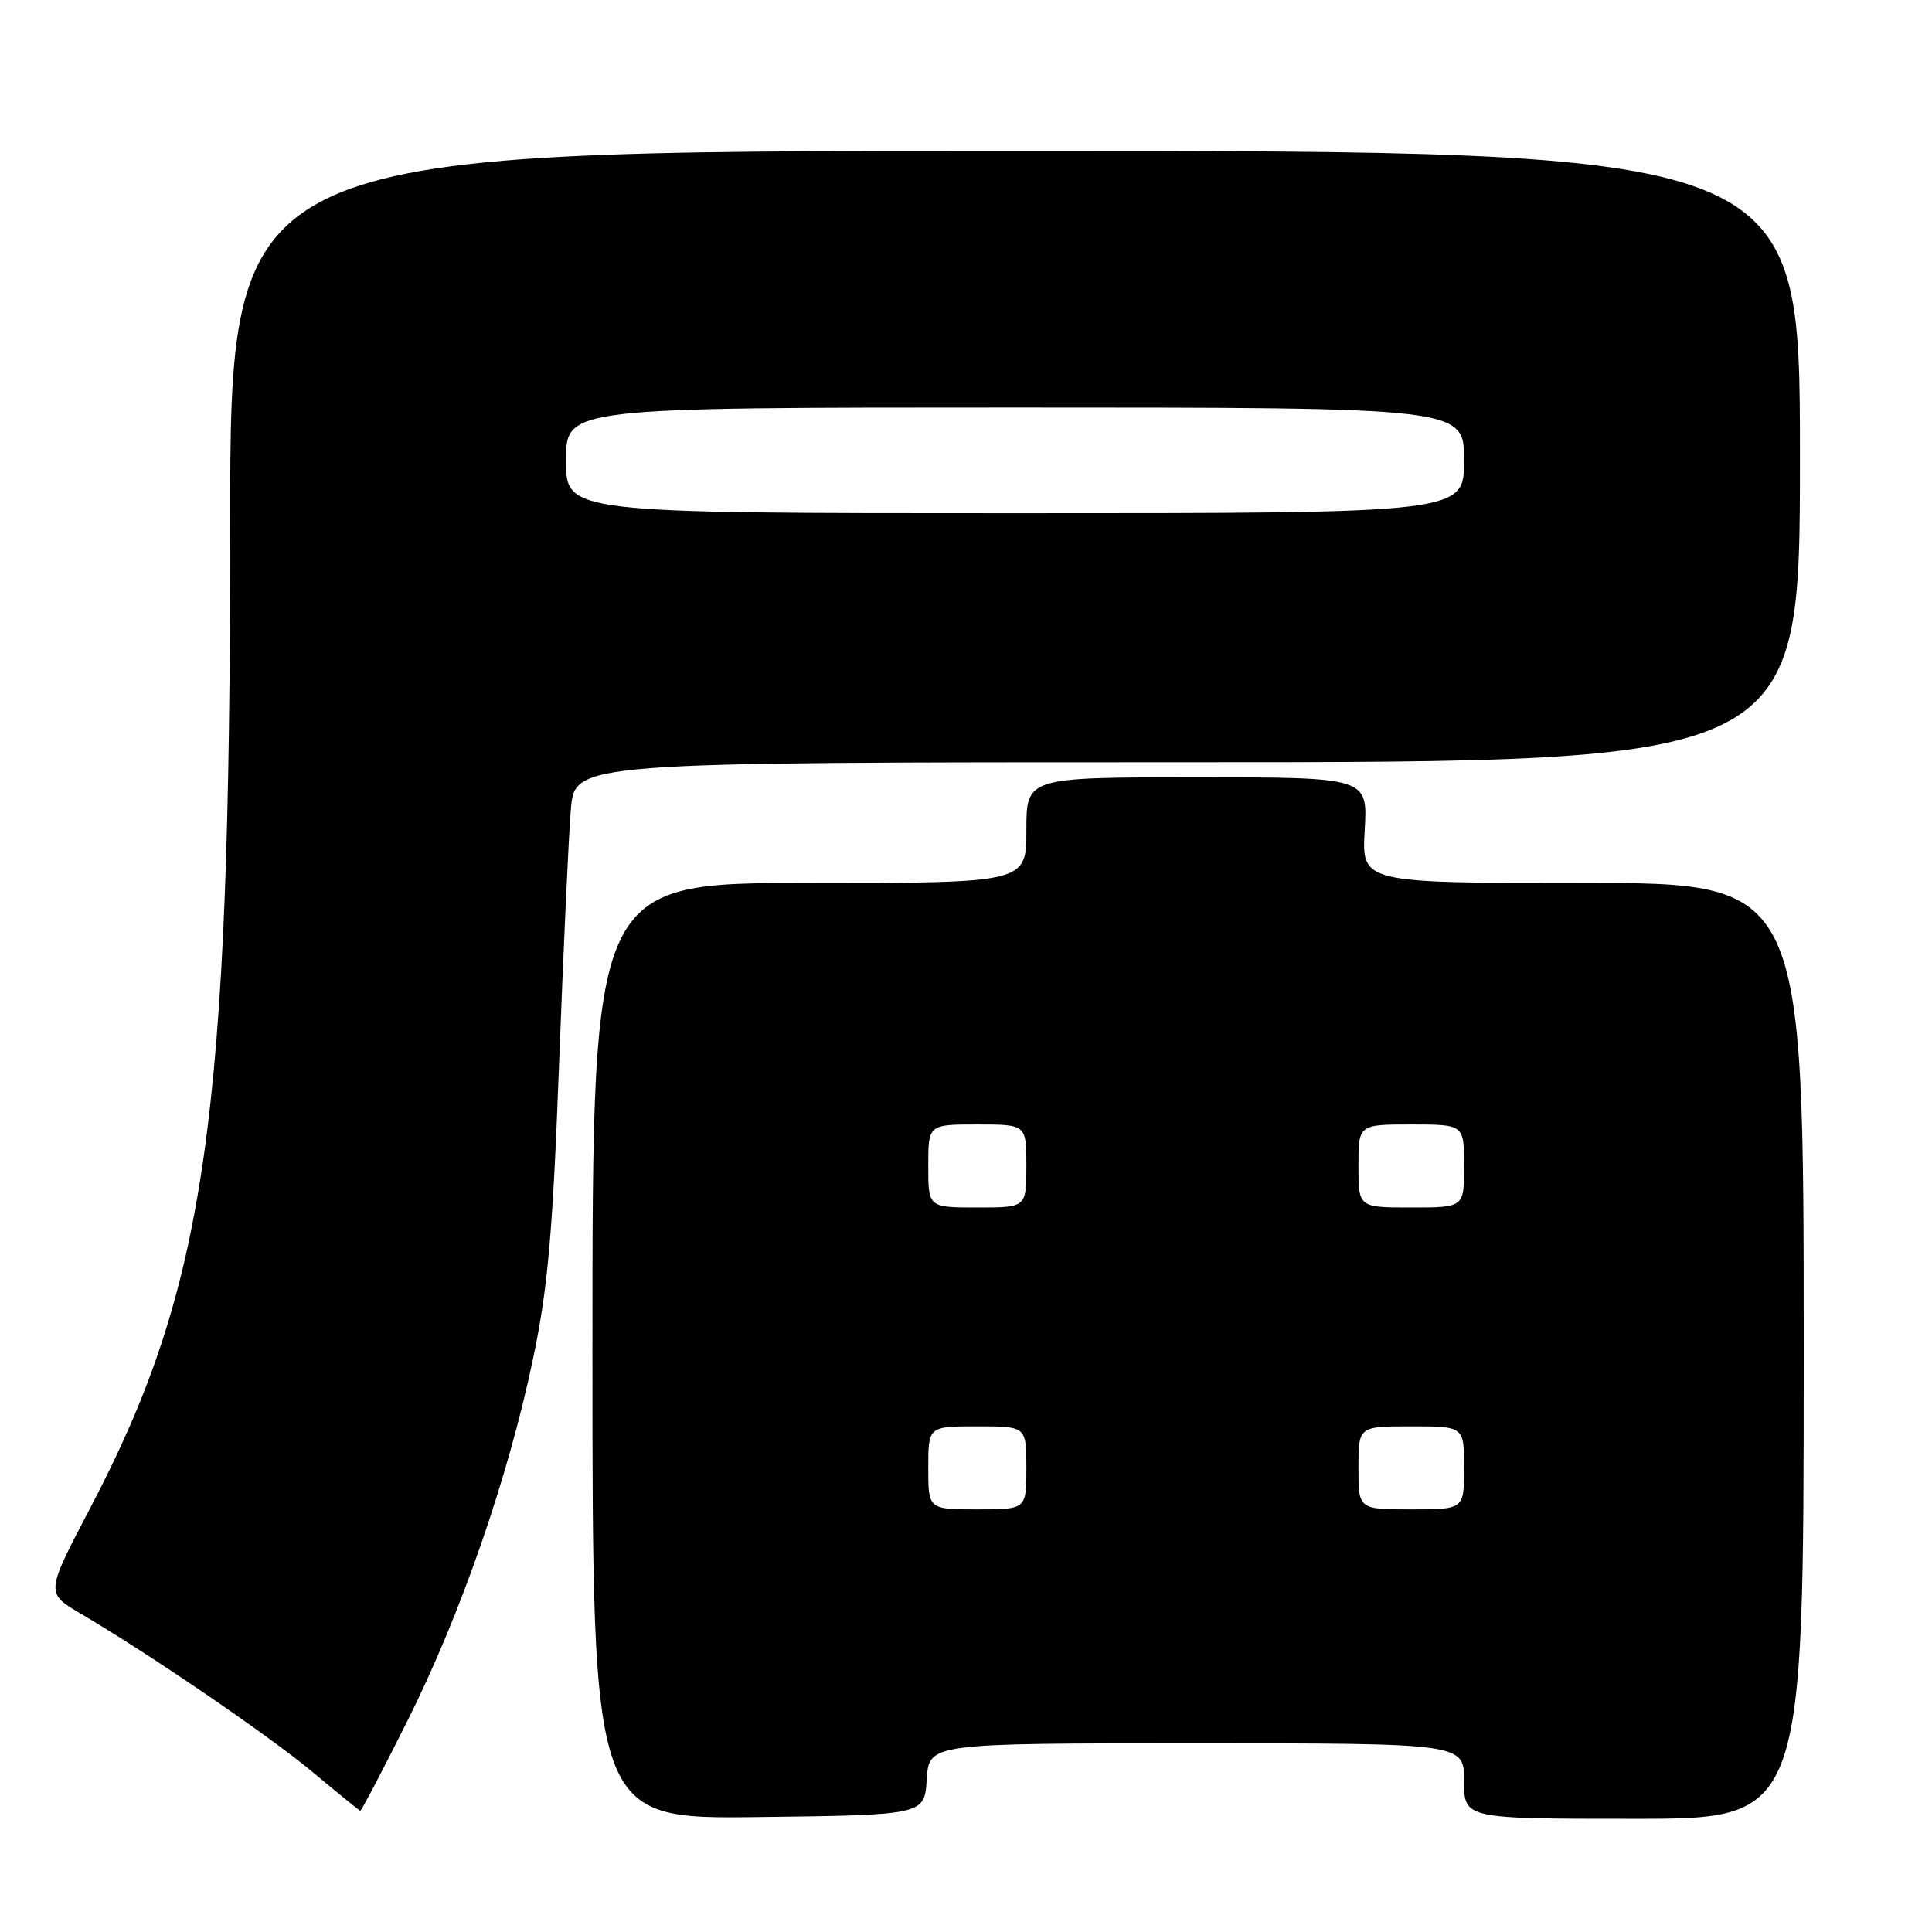 <?xml version="1.0" encoding="UTF-8" standalone="no"?>
<!DOCTYPE svg PUBLIC "-//W3C//DTD SVG 1.1//EN" "http://www.w3.org/Graphics/SVG/1.1/DTD/svg11.dtd" >
<svg xmlns="http://www.w3.org/2000/svg" xmlns:xlink="http://www.w3.org/1999/xlink" version="1.1" viewBox="0 0 256 256">
 <g >
 <path fill="currentColor"
d=" M 122.80 235.75 C 123.11 231.00 123.11 231.00 158.55 231.00 C 194.00 231.00 194.00 231.00 194.00 236.00 C 194.00 241.00 194.00 241.00 216.50 241.00 C 239.00 241.00 239.00 241.00 239.00 179.00 C 239.00 117.00 239.00 117.00 209.72 117.00 C 180.43 117.00 180.43 117.00 180.83 110.00 C 181.23 103.00 181.23 103.00 158.61 103.00 C 136.00 103.00 136.00 103.00 136.00 110.00 C 136.00 117.00 136.00 117.00 107.25 117.00 C 78.50 117.00 78.50 117.00 78.50 179.02 C 78.50 241.04 78.50 241.04 100.50 240.77 C 122.50 240.50 122.50 240.50 122.80 235.75 Z  M 53.96 228.08 C 61.05 213.93 67.32 195.87 70.64 180.00 C 72.60 170.65 73.24 163.35 74.08 141.00 C 74.65 125.88 75.35 110.69 75.64 107.25 C 76.16 101.00 76.16 101.00 157.33 101.00 C 238.50 101.00 238.50 101.00 238.50 60.50 C 238.50 20.00 238.50 20.00 134.50 20.00 C 30.50 20.00 30.50 20.00 30.50 69.75 C 30.50 148.27 27.33 170.49 11.97 199.79 C 6.05 211.08 6.05 211.08 10.65 213.79 C 20.12 219.37 35.70 230.02 41.50 234.87 C 44.80 237.63 47.61 239.91 47.74 239.94 C 47.88 239.97 50.67 234.64 53.96 228.08 Z  M 123.00 194.50 C 123.00 189.00 123.00 189.00 129.50 189.00 C 136.00 189.00 136.00 189.00 136.00 194.50 C 136.00 200.00 136.00 200.00 129.50 200.00 C 123.00 200.00 123.00 200.00 123.00 194.50 Z  M 180.00 194.50 C 180.00 189.00 180.00 189.00 187.00 189.00 C 194.00 189.00 194.00 189.00 194.00 194.50 C 194.00 200.00 194.00 200.00 187.00 200.00 C 180.00 200.00 180.00 200.00 180.00 194.50 Z  M 123.00 154.50 C 123.00 149.00 123.00 149.00 129.50 149.00 C 136.00 149.00 136.00 149.00 136.00 154.50 C 136.00 160.00 136.00 160.00 129.50 160.00 C 123.00 160.00 123.00 160.00 123.00 154.50 Z  M 180.00 154.50 C 180.00 149.00 180.00 149.00 187.00 149.00 C 194.00 149.00 194.00 149.00 194.00 154.50 C 194.00 160.00 194.00 160.00 187.00 160.00 C 180.00 160.00 180.00 160.00 180.00 154.50 Z  M 75.00 61.00 C 75.00 54.00 75.00 54.00 134.50 54.00 C 194.00 54.00 194.00 54.00 194.00 61.00 C 194.00 68.00 194.00 68.00 134.50 68.00 C 75.00 68.00 75.00 68.00 75.00 61.00 Z "/>
</g>
</svg>